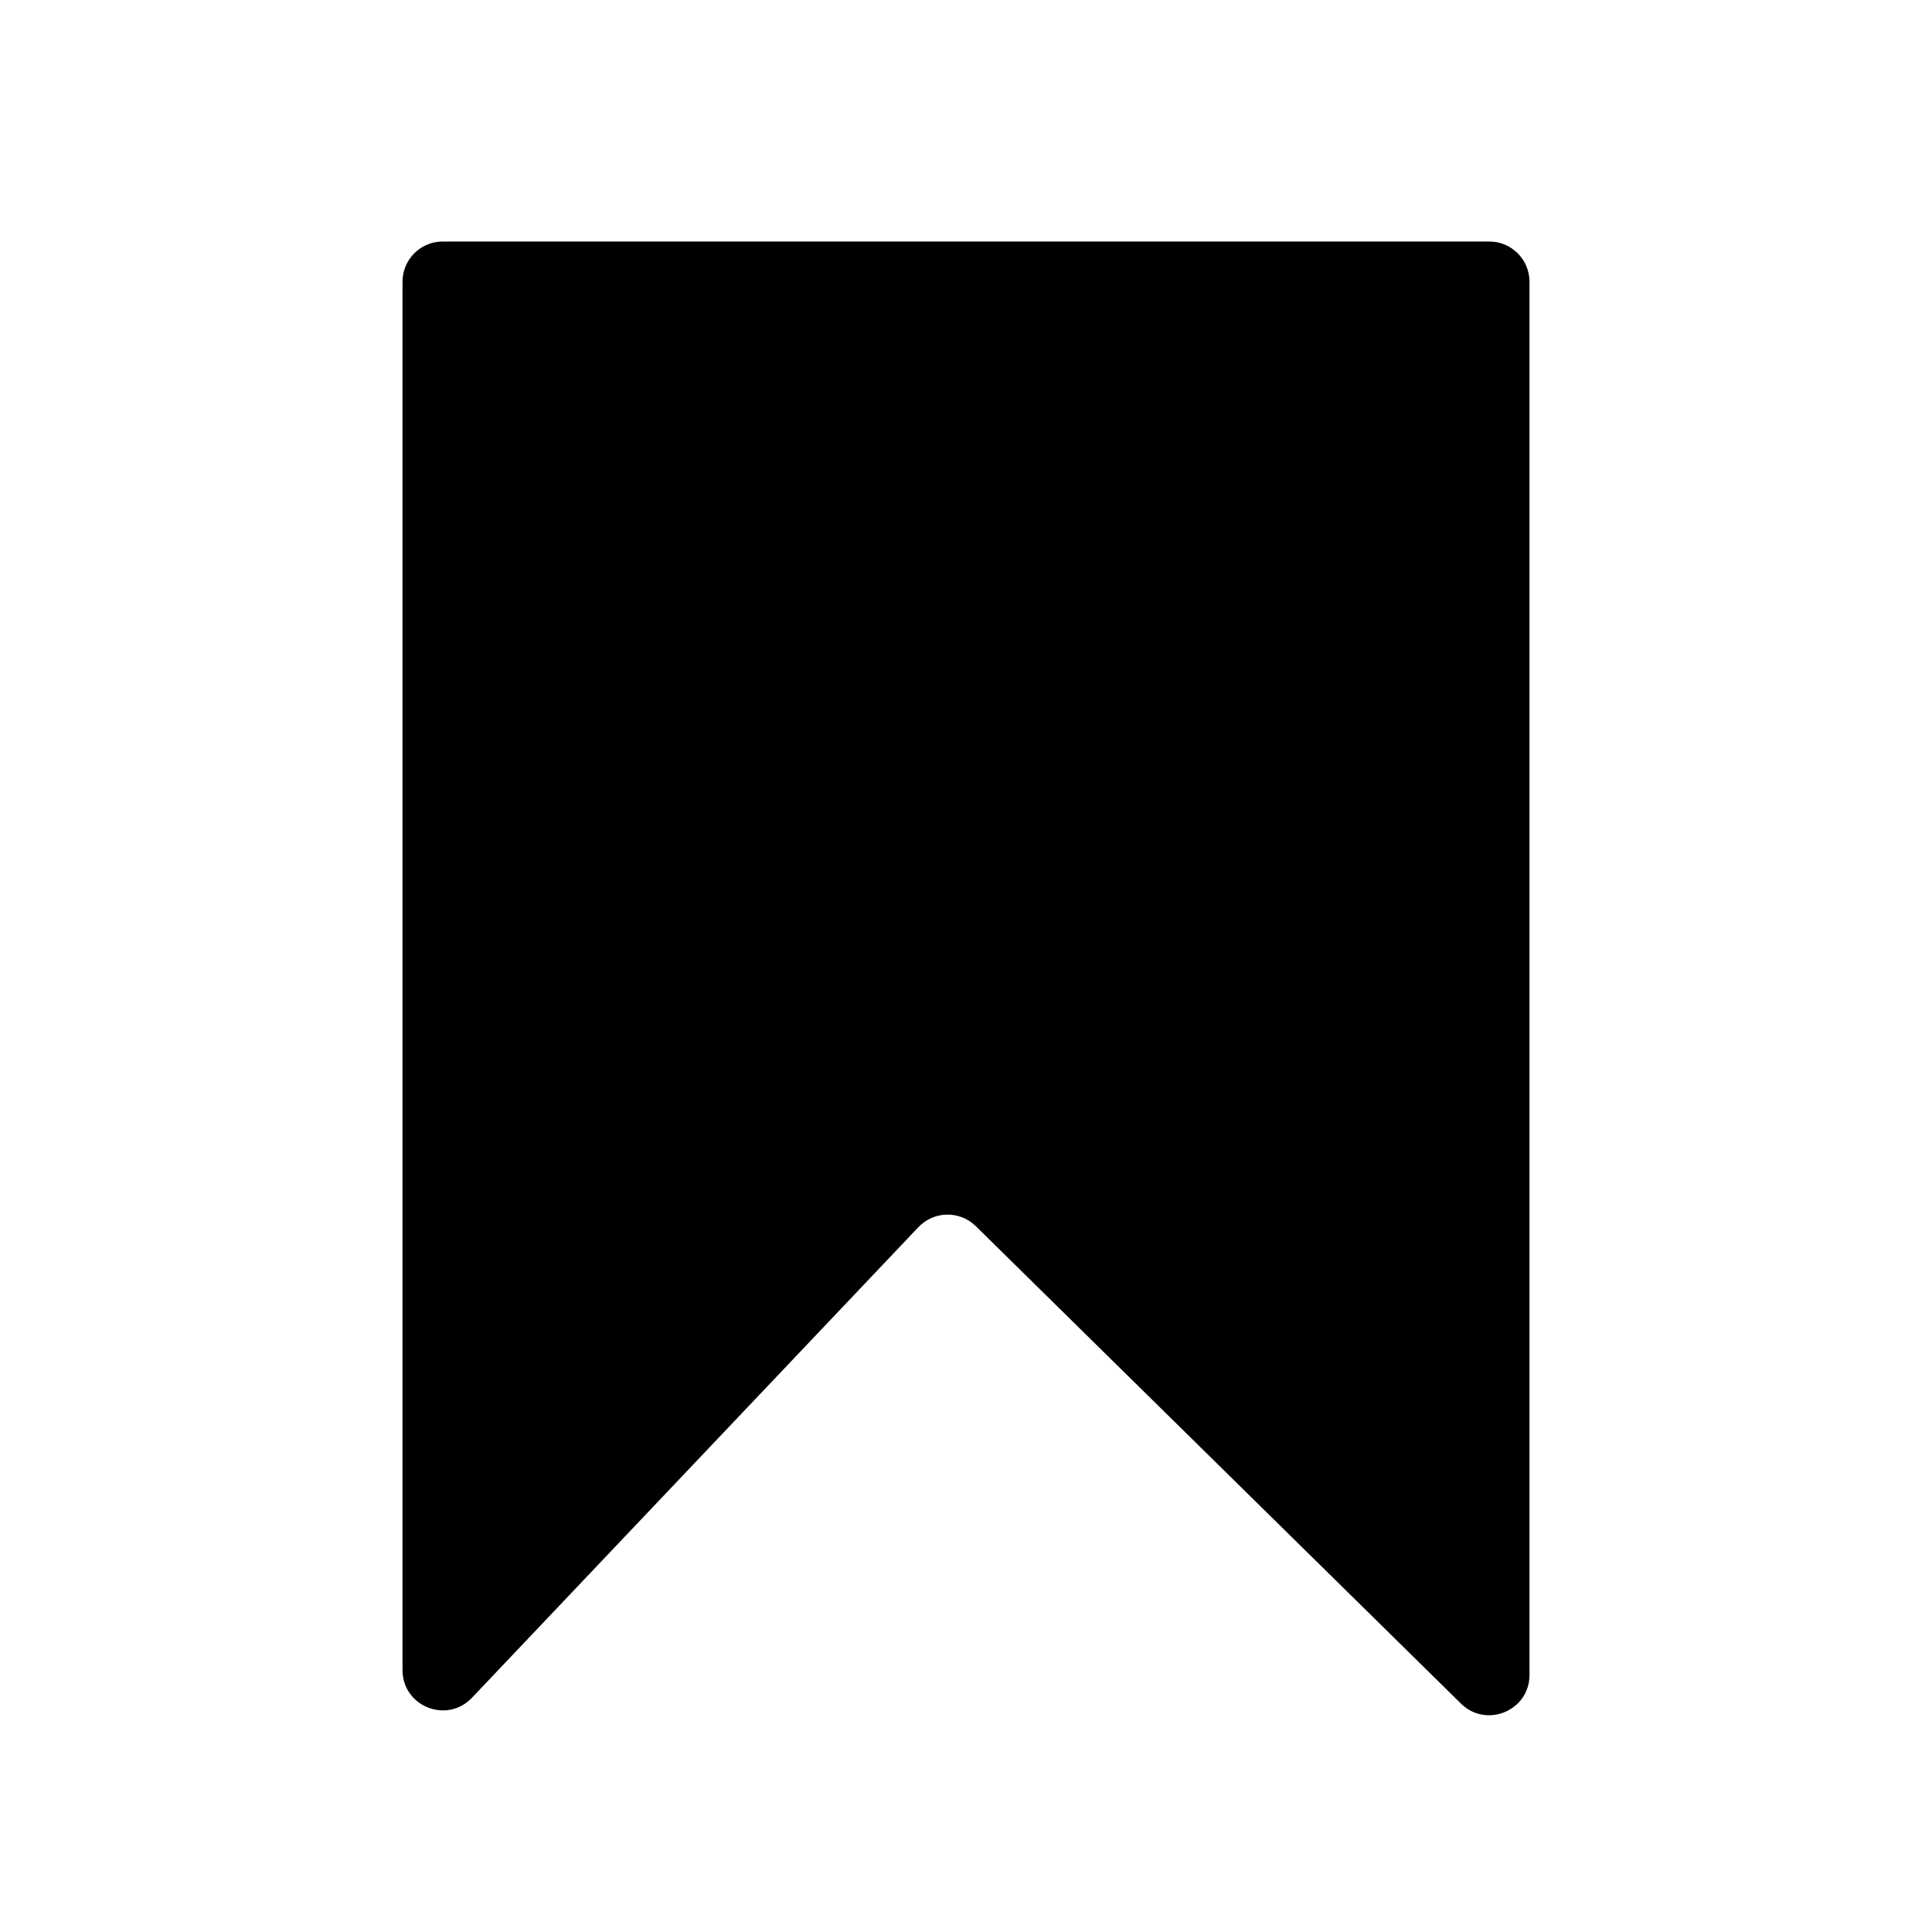 <svg width="24" height="24" viewBox="0 0 24 24" fill="none" xmlns="http://www.w3.org/2000/svg">
<path d="M5 3.5V20.746C5 21.198 5.552 21.418 5.863 21.09L11.408 15.245C11.601 15.041 11.922 15.036 12.122 15.232L18.149 21.163C18.465 21.474 19 21.25 19 20.807V3.5C19 3.224 18.776 3 18.5 3H5.5C5.224 3 5 3.224 5 3.5Z" fill="black"/>
</svg>

